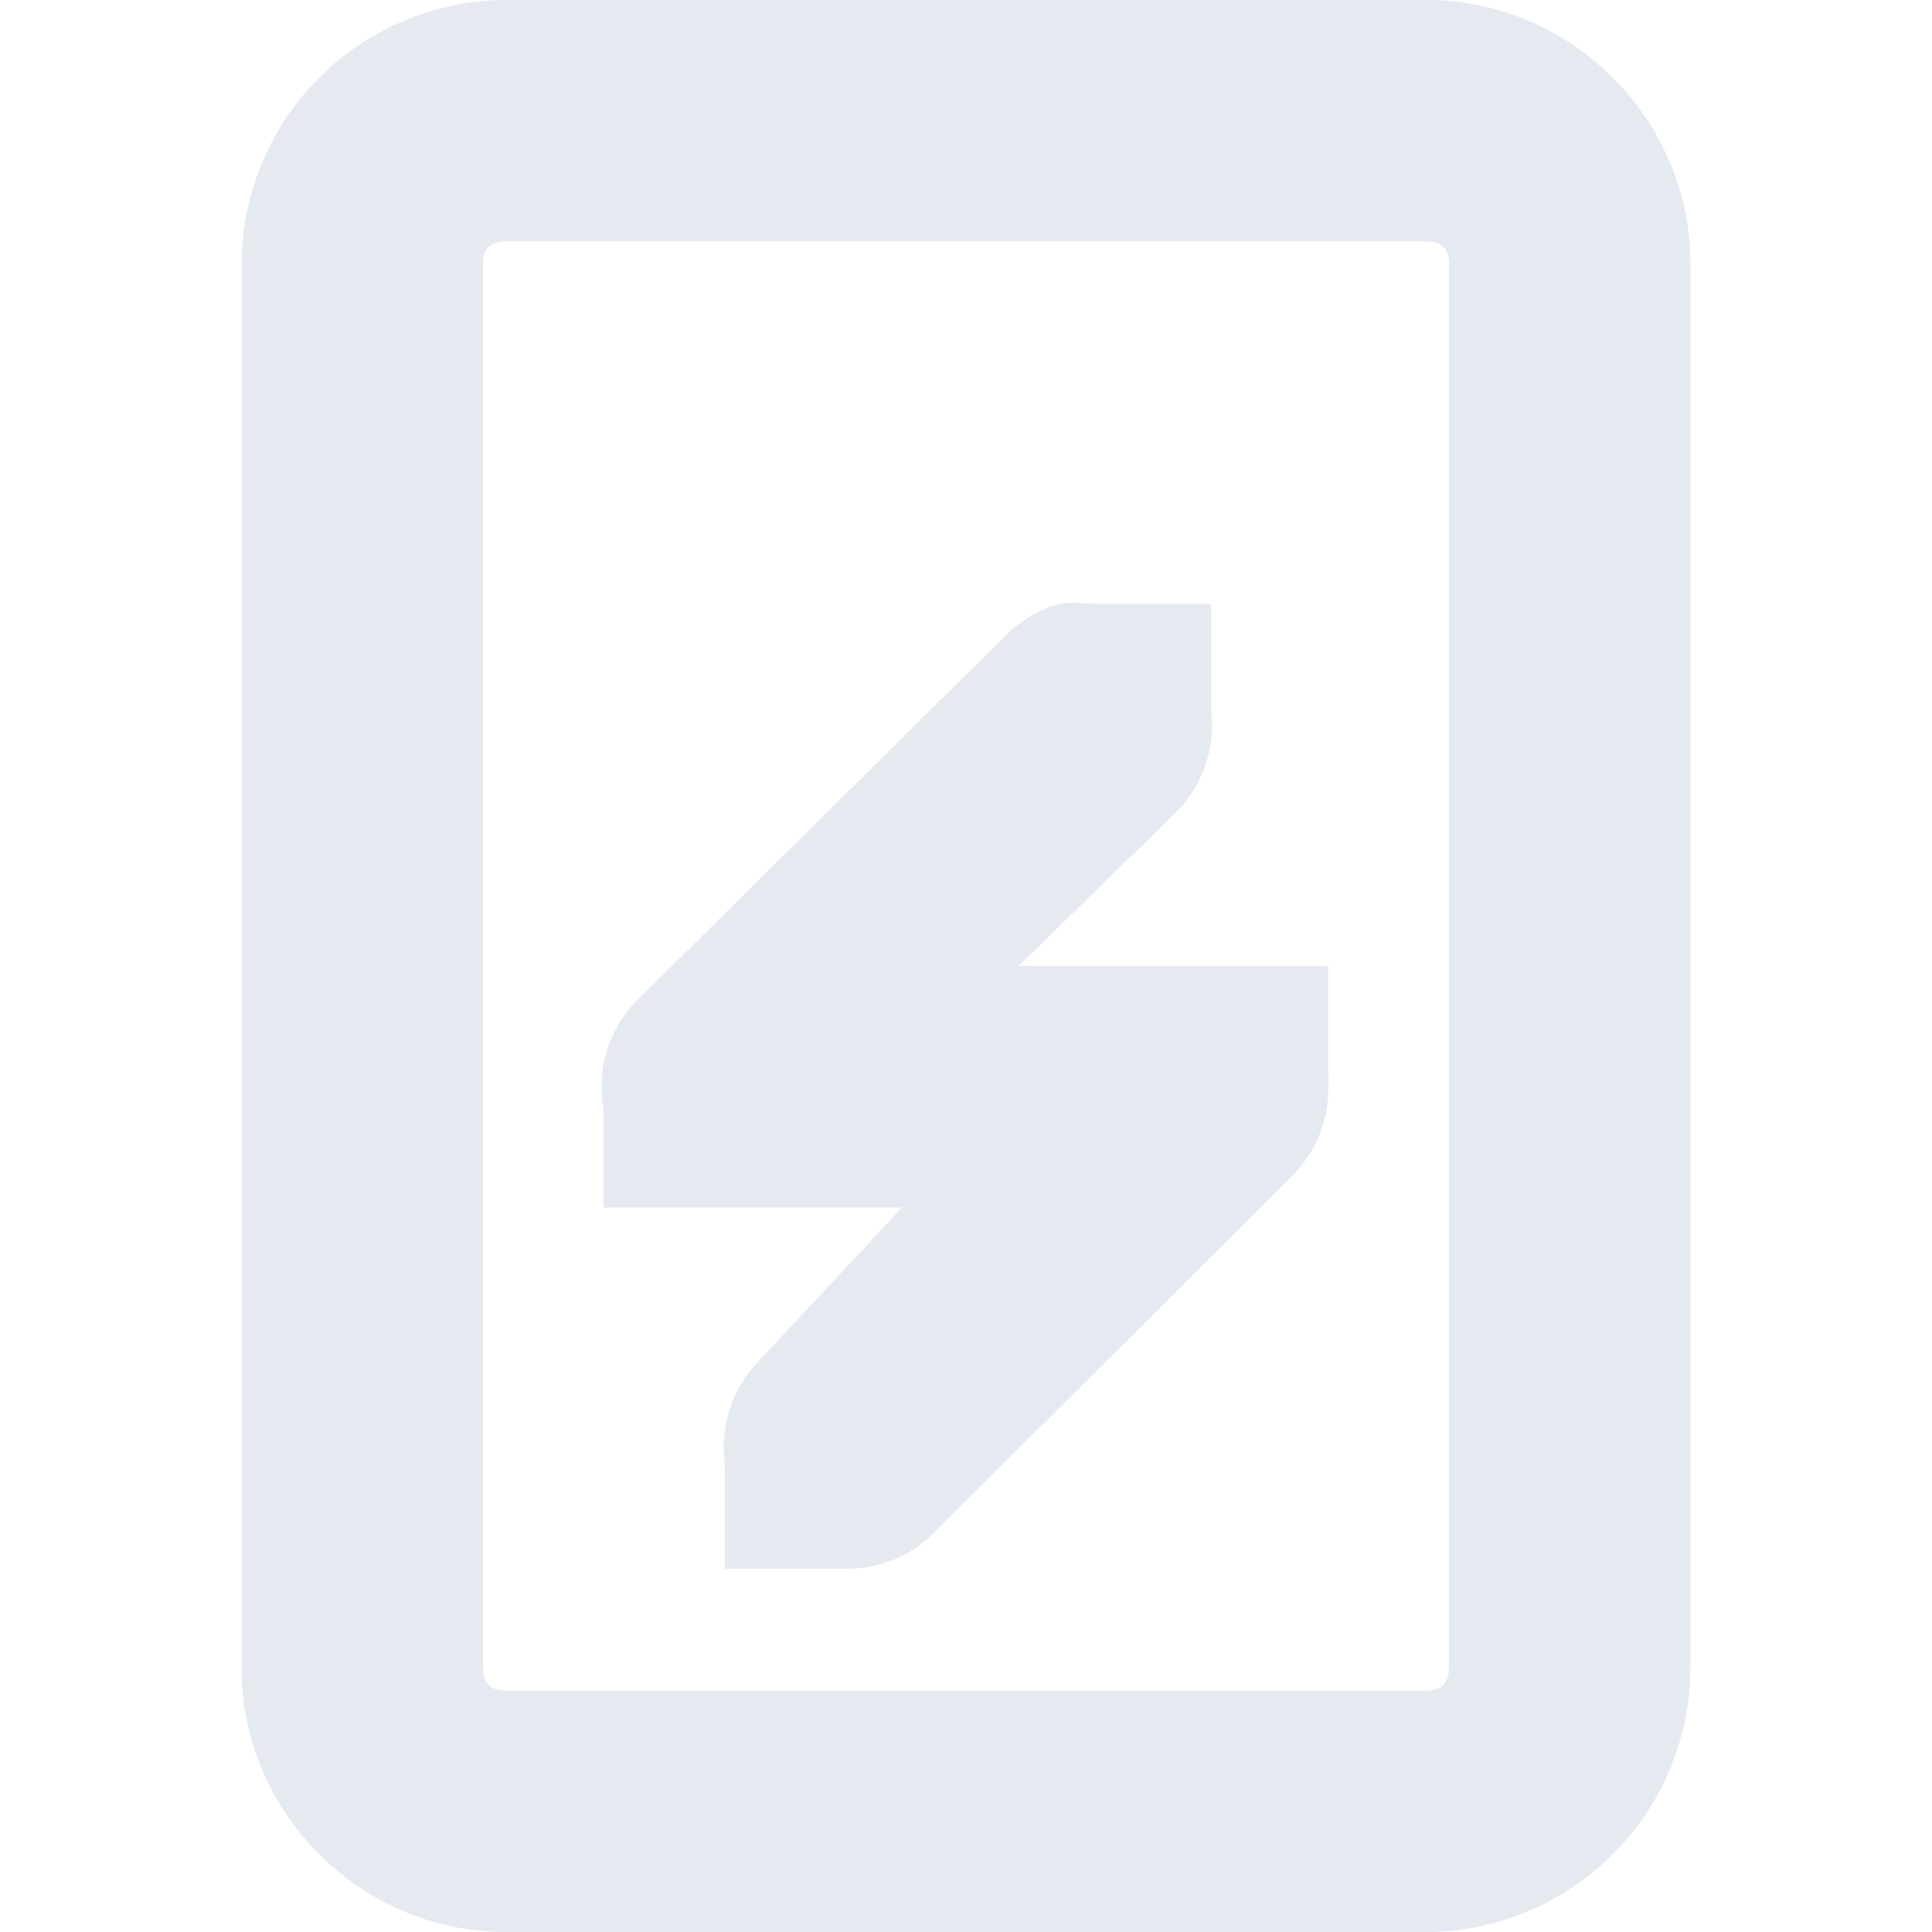 <!--Part of Monotone: https://github.com/sixsixfive/Monotone, released under cc-by-sa_v4-->
<svg xmlns="http://www.w3.org/2000/svg" viewBox="0 0 16 16">
    <g color="#e5e9f0" font-weight="400" fill="#e5e9f0">
        <path style="line-height:normal;-inkscape-font-specification:Sans;text-indent:0;text-align:start;text-decoration-line:none;text-transform:none;marker:none" d="M4.188 0A2.197 2.197 0 0 0 2 2.188v11.624C2 15.012 2.986 16 4.188 16h7.625A2.197 2.197 0 0 0 14 13.812V2.188C14 .988 13.014 0 11.812 0zm0 2h7.625c.123 0 .187.057.187.188v11.624c0 .131-.064.188-.188.188H4.189C4.064 14 4 13.943 4 13.812V2.188C4 2.056 4.064 2 4.188 2z" font-family="Sans" overflow="visible"/>
        <path style="line-height:normal;-inkscape-font-specification:'Bitstream Vera Sans';text-indent:0;text-align:start;text-decoration-line:none;text-transform:none;marker:none" d="M8.78 5a1.023 1.023 0 0 0-.47.281l-3.03 3a1.018 1.018 0 0 0-.282.906V10H7.47l-1.188 1.274c-.214.219-.32.54-.28.843a1.464 1.464 0 0 0 0 .094v.781H7a1.03 1.03 0 0 0 .719-.281l3-2.992c.184-.19.287-.455.281-.719a.87.87 0 0 0 0-.125V8H8.436l1.312-1.281c.215-.22.322-.54.282-.844a1.464 1.464 0 0 0 0-.094V5h-1a1.015 1.015 0 0 0-.25 0z" font-size="xx-small" font-family="Bitstream Vera Sans" overflow="visible"/>
    </g>
</svg>
